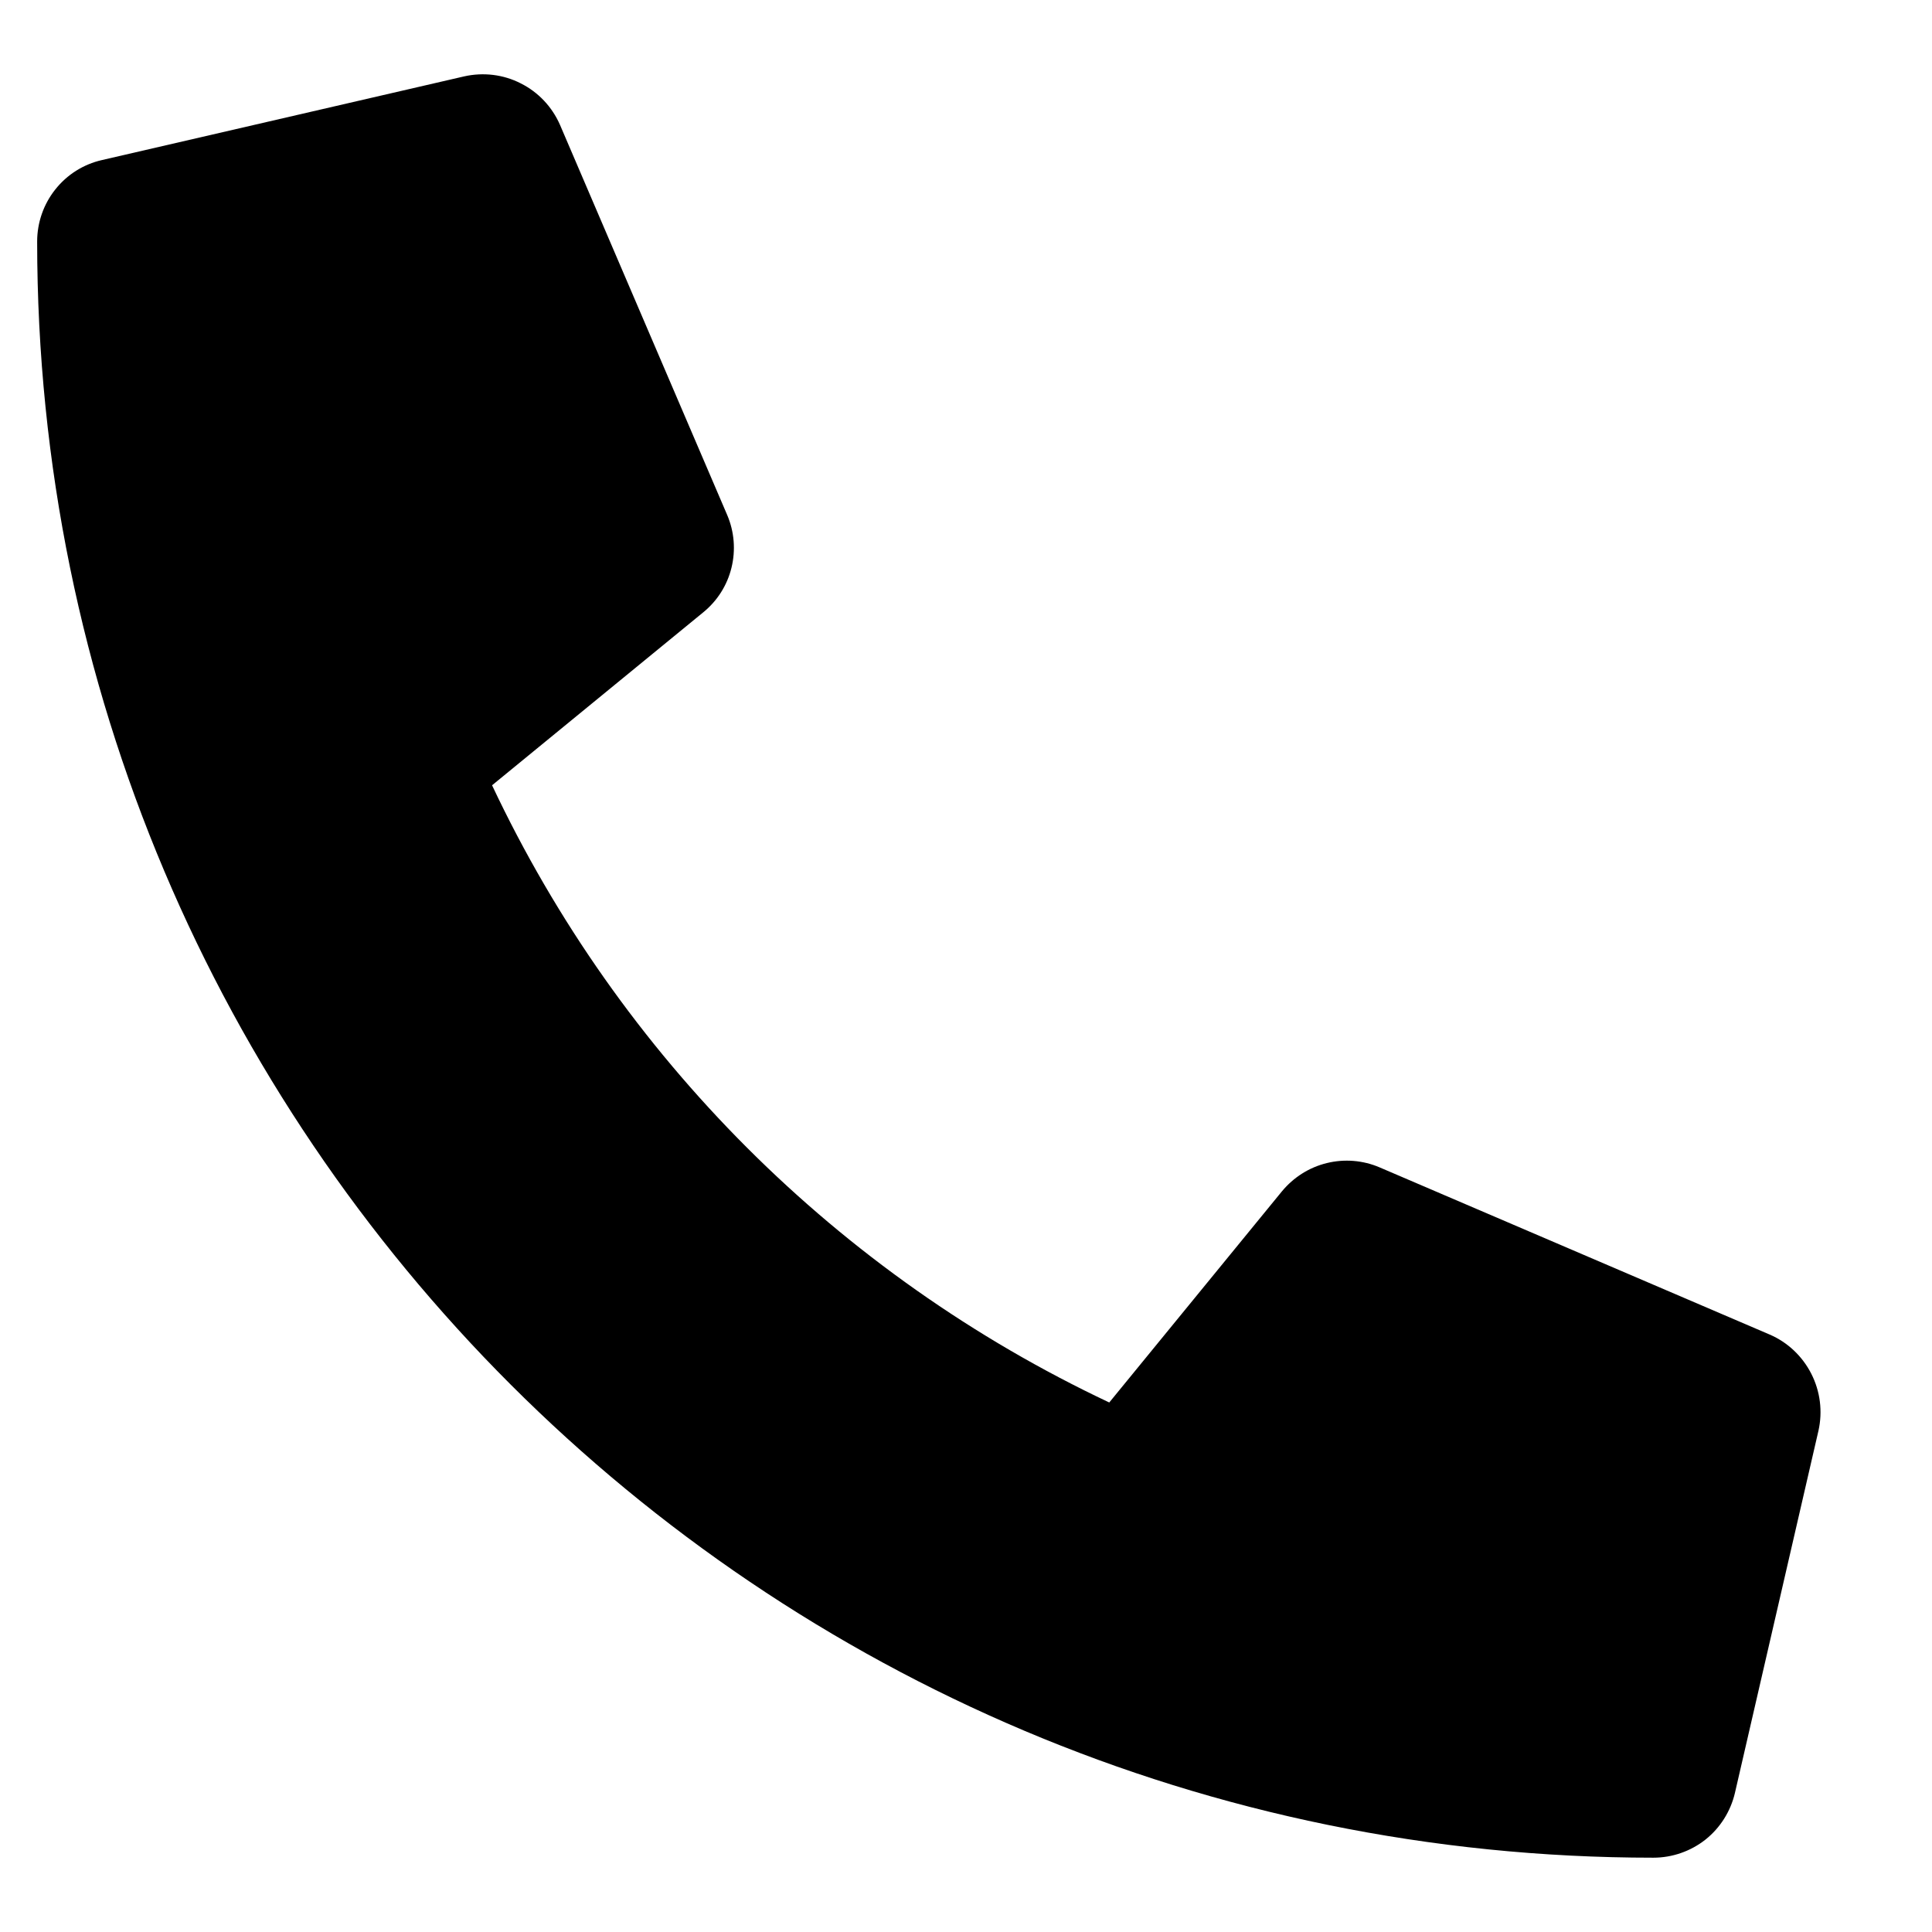 <svg width="13" height="13" viewBox="0 0 13 13" fill="none" xmlns="http://www.w3.org/2000/svg">
<path d="M11.908 8.98L9.283 7.855C9.171 7.807 9.046 7.797 8.928 7.826C8.809 7.855 8.704 7.922 8.626 8.016L7.464 9.437C5.639 8.576 4.171 7.108 3.311 5.284L4.731 4.121C4.826 4.044 4.893 3.939 4.922 3.82C4.951 3.702 4.941 3.577 4.893 3.465L3.768 0.84C3.715 0.719 3.622 0.62 3.504 0.561C3.387 0.501 3.252 0.485 3.123 0.514L0.686 1.077C0.562 1.105 0.451 1.175 0.372 1.275C0.293 1.374 0.25 1.498 0.25 1.625C0.25 7.637 5.123 12.5 11.125 12.5C11.252 12.5 11.376 12.457 11.476 12.378C11.575 12.299 11.645 12.188 11.674 12.064L12.236 9.627C12.265 9.497 12.248 9.362 12.188 9.244C12.128 9.126 12.029 9.032 11.908 8.98Z" fill="black"/>
</svg>
